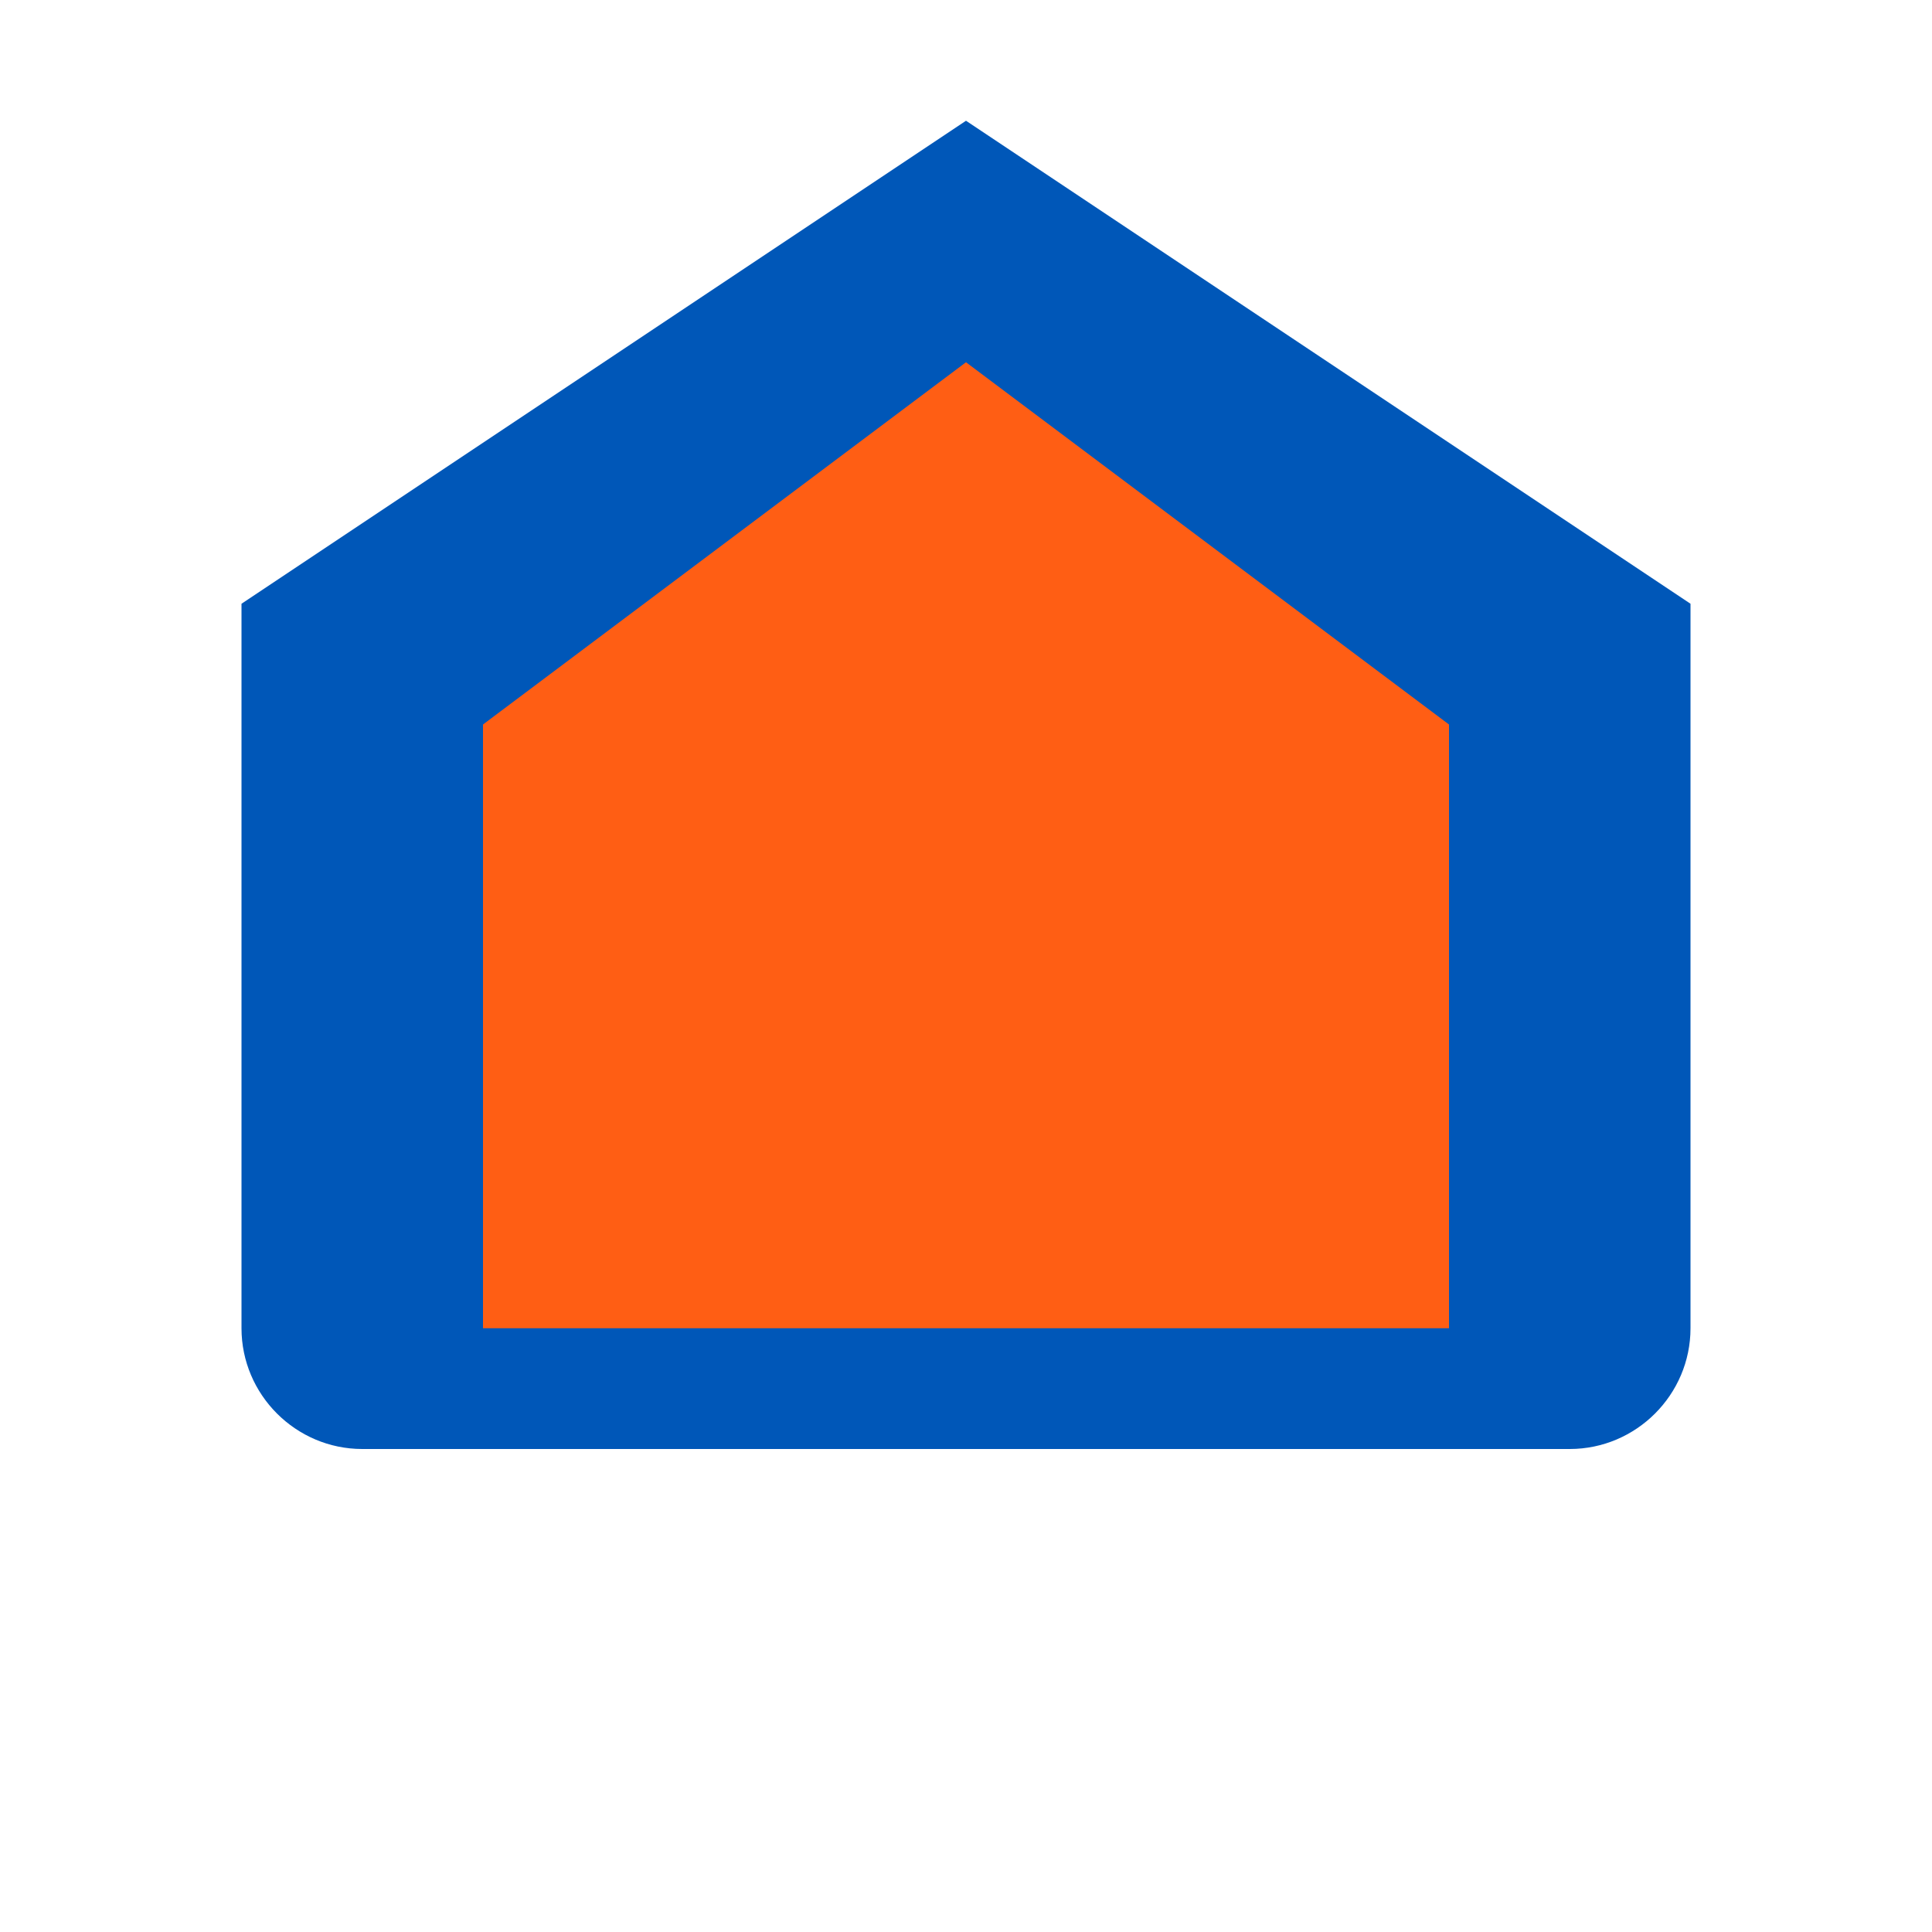 <svg xmlns="http://www.w3.org/2000/svg" viewBox="0 0 32 32">
  <path fill="#0057B8" d="M16 2L4 10v12c0 1.1.9 2 2 2h20c1.1 0 2-.9 2-2V10L16 2z"/>
  <path fill="#FF5E14" d="M16 6l8 6v10H8V12l8-6z"/>
</svg>
